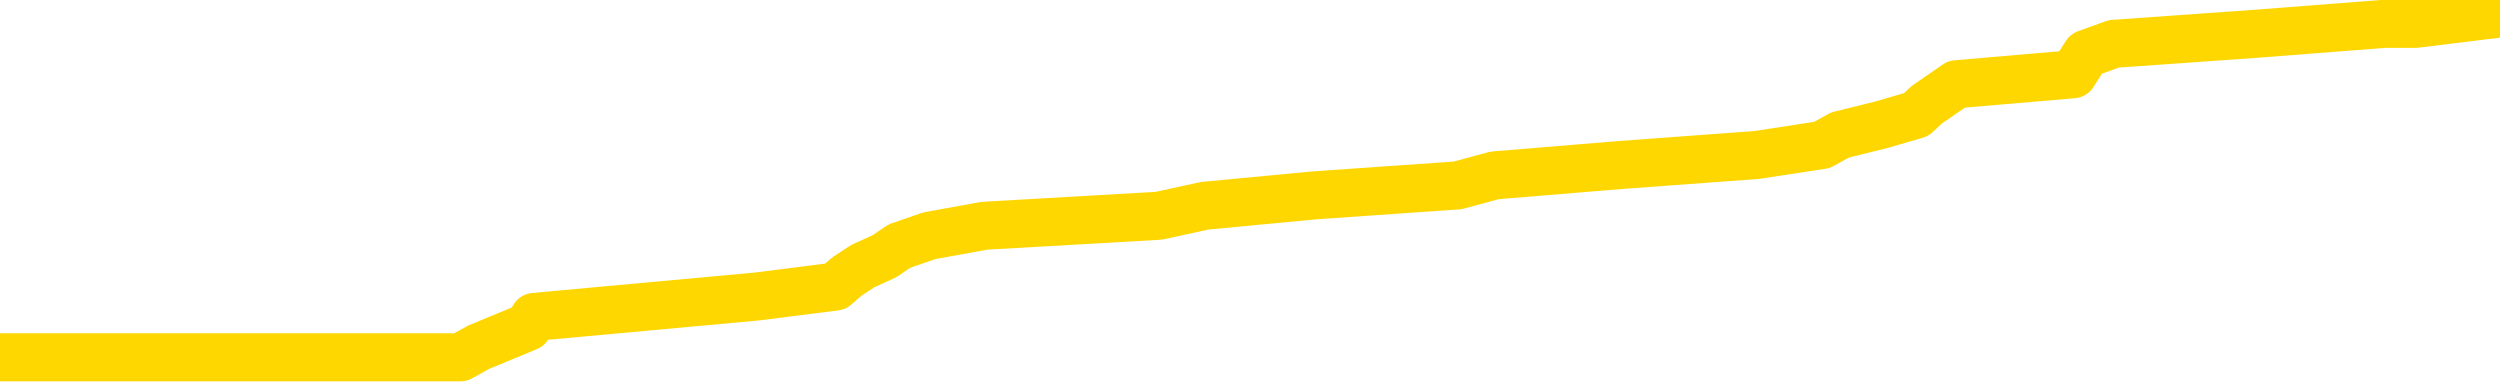 <svg xmlns="http://www.w3.org/2000/svg" version="1.1" viewBox="0 0 6500 1000">
	<path fill="none" stroke="gold" stroke-width="125" stroke-linecap="round" stroke-linejoin="round" d="M0 20298  L-174091 20298 L-173907 20272 L-173417 20219 L-173123 20193 L-172812 20140 L-172577 20114 L-172524 20062 L-172465 20009 L-172311 19983 L-172271 19930 L-172138 19904 L-171846 19878 L-171305 19878 L-170695 19851 L-170647 19851 L-170007 19825 L-169974 19825 L-169448 19825 L-169315 19799 L-168925 19746 L-168597 19694 L-168480 19641 L-168269 19588 L-167552 19588 L-166982 19562 L-166875 19562 L-166700 19536 L-166479 19483 L-166077 19457 L-166051 19404 L-165124 19352 L-165036 19299 L-164954 19247 L-164884 19194 L-164586 19168 L-164434 19115 L-162544 19142 L-162443 19142 L-162181 19142 L-161887 19168 L-161746 19115 L-161497 19115 L-161462 19089 L-161303 19063 L-160840 19010 L-160587 18984 L-160374 18931 L-160123 18905 L-159774 18879 L-158847 18826 L-158753 18774 L-158342 18747 L-157172 18695 L-155983 18669 L-155890 18616 L-155863 18563 L-155597 18511 L-155298 18458 L-155169 18406 L-155132 18353 L-154317 18353 L-153933 18380 L-152873 18406 L-152811 18406 L-152546 18931 L-152075 19431 L-151883 19930 L-151619 20429 L-151282 20403 L-151146 20377 L-150691 20351 L-149948 20324 L-149930 20298 L-149765 20245 L-149697 20245 L-149181 20219 L-148152 20219 L-147956 20193 L-147467 20167 L-147105 20140 L-146697 20140 L-146311 20167 L-144607 20167 L-144509 20167 L-144438 20167 L-144376 20167 L-144192 20140 L-143855 20140 L-143215 20114 L-143138 20088 L-143077 20088 L-142890 20062 L-142810 20062 L-142633 20035 L-142614 20009 L-142384 20009 L-141996 19983 L-141108 19983 L-141068 19956 L-140980 19930 L-140953 19878 L-139945 19851 L-139795 19799 L-139771 19772 L-139638 19746 L-139598 19720 L-138340 19694 L-138282 19694 L-137742 19667 L-137690 19667 L-137643 19667 L-137248 19641 L-137108 19615 L-136908 19588 L-136762 19588 L-136597 19588 L-136321 19615 L-135962 19615 L-135409 19588 L-134764 19562 L-134506 19510 L-134352 19483 L-133951 19457 L-133911 19431 L-133790 19404 L-133728 19431 L-133714 19431 L-133621 19431 L-133328 19404 L-133176 19299 L-132846 19247 L-132768 19194 L-132692 19168 L-132465 19089 L-132399 19037 L-132171 18984 L-132119 18931 L-131954 18905 L-130948 18879 L-130765 18853 L-130214 18826 L-129821 18774 L-129424 18747 L-128573 18695 L-128495 18669 L-127916 18642 L-127475 18642 L-127234 18616 L-127076 18616 L-126676 18563 L-126655 18563 L-126210 18537 L-125805 18511 L-125669 18458 L-125494 18406 L-125357 18353 L-125107 18301 L-124107 18274 L-124025 18248 L-123890 18222 L-123851 18196 L-122961 18169 L-122746 18143 L-122302 18117 L-122185 18090 L-122128 18064 L-121452 18064 L-121351 18038 L-121323 18038 L-119981 18012 L-119575 17985 L-119536 17959 L-118607 17933 L-118509 17906 L-118376 17880 L-117972 17854 L-117946 17828 L-117853 17801 L-117637 17775 L-117225 17722 L-116072 17670 L-115780 17617 L-115752 17565 L-115143 17539 L-114893 17486 L-114874 17460 L-113944 17433 L-113893 17381 L-113770 17355 L-113753 17302 L-113597 17276 L-113422 17223 L-113285 17197 L-113229 17171 L-113121 17144 L-113036 17118 L-112802 17092 L-112727 17065 L-112419 17039 L-112301 17013 L-112131 16987 L-112040 16960 L-111937 16960 L-111914 16934 L-111837 16934 L-111739 16881 L-111372 16855 L-111268 16829 L-110764 16803 L-110312 16776 L-110274 16750 L-110250 16724 L-110209 16698 L-110081 16671 L-109980 16645 L-109538 16619 L-109256 16592 L-108664 16566 L-108533 16540 L-108259 16487 L-108106 16461 L-107953 16435 L-107868 16382 L-107790 16356 L-107604 16330 L-107554 16330 L-107526 16303 L-107447 16277 L-107423 16251 L-107140 16198 L-106536 16146 L-105541 16119 L-105243 16093 L-104509 16067 L-104264 16040 L-104175 16014 L-103597 15988 L-102899 15962 L-102147 15935 L-101828 15909 L-101445 15857 L-101368 15830 L-100734 15804 L-100548 15778 L-100460 15778 L-100331 15778 L-100018 15751 L-99969 15725 L-99827 15699 L-99805 15673 L-98837 15646 L-98292 15620 L-97814 15620 L-97753 15620 L-97429 15620 L-97408 15594 L-97345 15594 L-97135 15567 L-97058 15541 L-97004 15515 L-96981 15489 L-96942 15462 L-96926 15436 L-96169 15410 L-96152 15383 L-95353 15357 L-95200 15331 L-94295 15305 L-93789 15278 L-93560 15226 L-93518 15226 L-93403 15200 L-93227 15173 L-92472 15200 L-92337 15173 L-92173 15147 L-91855 15121 L-91679 15068 L-90657 15016 L-90634 14963 L-90383 14937 L-90170 14884 L-89536 14858 L-89298 14805 L-89265 14753 L-89087 14700 L-89007 14648 L-88917 14621 L-88853 14569 L-88412 14516 L-88389 14490 L-87848 14464 L-87592 14437 L-87097 14411 L-86220 14385 L-86183 14359 L-86131 14332 L-86090 14306 L-85972 14280 L-85696 14253 L-85489 14201 L-85292 14148 L-85268 14096 L-85218 14043 L-85179 14017 L-85101 13991 L-84504 13938 L-84443 13912 L-84340 13885 L-84186 13859 L-83554 13833 L-82873 13807 L-82570 13754 L-82224 13728 L-82026 13701 L-81978 13649 L-81657 13623 L-81030 13596 L-80883 13570 L-80847 13544 L-80789 13518 L-80712 13465 L-80471 13465 L-80383 13439 L-80289 13412 L-79995 13386 L-79861 13360 L-79800 13334 L-79763 13281 L-79491 13281 L-78485 13255 L-78310 13228 L-78259 13228 L-77966 13202 L-77774 13150 L-77441 13123 L-76934 13097 L-76372 13044 L-76357 12992 L-76341 12966 L-76240 12913 L-76126 12860 L-76086 12808 L-76049 12782 L-75983 12782 L-75955 12755 L-75816 12782 L-75523 12782 L-75473 12782 L-75368 12782 L-75104 12755 L-74639 12729 L-74494 12729 L-74440 12677 L-74383 12650 L-74192 12624 L-73826 12598 L-73612 12598 L-73417 12598 L-73359 12598 L-73300 12545 L-73146 12519 L-72877 12493 L-72447 12624 L-72431 12624 L-72354 12598 L-72290 12571 L-72161 12387 L-72137 12361 L-71853 12335 L-71805 12309 L-71751 12282 L-71288 12256 L-71250 12256 L-71209 12230 L-71019 12203 L-70538 12177 L-70051 12151 L-70035 12125 L-69997 12098 L-69740 12072 L-69663 12019 L-69433 11993 L-69417 11941 L-69123 11888 L-68680 11862 L-68233 11836 L-67729 11809 L-67575 11783 L-67288 11757 L-67248 11704 L-66917 11678 L-66695 11652 L-66178 11599 L-66102 11573 L-65855 11520 L-65660 11468 L-65600 11441 L-64824 11415 L-64750 11415 L-64519 11389 L-64503 11389 L-64441 11362 L-64245 11336 L-63781 11336 L-63758 11310 L-63628 11310 L-62327 11310 L-62311 11310 L-62233 11284 L-62140 11284 L-61923 11284 L-61770 11257 L-61592 11284 L-61538 11310 L-61251 11336 L-61211 11336 L-60842 11336 L-60402 11336 L-60219 11336 L-59897 11310 L-59602 11310 L-59156 11257 L-59085 11231 L-58622 11178 L-58184 11152 L-58002 11126 L-56548 11073 L-56416 11047 L-55959 10995 L-55733 10968 L-55347 10916 L-54830 10863 L-53876 10811 L-53082 10758 L-52407 10732 L-51982 10679 L-51671 10653 L-51441 10574 L-50757 10495 L-50744 10416 L-50534 10311 L-50512 10285 L-50338 10232 L-49388 10206 L-49120 10154 L-48305 10127 L-47994 10075 L-47957 10048 L-47899 9996 L-47283 9970 L-46645 9917 L-45019 9891 L-44345 9864 L-43703 9864 L-43625 9864 L-43569 9864 L-43533 9864 L-43505 9838 L-43393 9786 L-43375 9759 L-43352 9733 L-43199 9707 L-43145 9654 L-43067 9628 L-42948 9602 L-42850 9575 L-42733 9549 L-42463 9496 L-42194 9470 L-42176 9418 L-41976 9391 L-41830 9339 L-41603 9313 L-41469 9286 L-41160 9260 L-41100 9234 L-40747 9181 L-40398 9155 L-40297 9129 L-40233 9076 L-40173 9050 L-39789 8997 L-39408 8971 L-39304 8945 L-39043 8918 L-38772 8866 L-38613 8839 L-38580 8813 L-38519 8787 L-38377 8761 L-38193 8734 L-38149 8708 L-37861 8708 L-37845 8682 L-37611 8682 L-37550 8655 L-37512 8655 L-36932 8629 L-36799 8603 L-36775 8498 L-36757 8314 L-36740 8104 L-36723 7893 L-36699 7683 L-36683 7525 L-36662 7341 L-36645 7157 L-36622 7052 L-36605 6947 L-36584 6868 L-36567 6816 L-36518 6737 L-36446 6658 L-36411 6527 L-36387 6422 L-36351 6316 L-36310 6211 L-36273 6159 L-36257 6054 L-36233 5975 L-36196 5922 L-36179 5843 L-36156 5791 L-36138 5738 L-36120 5686 L-36104 5633 L-36075 5554 L-36049 5475 L-36003 5449 L-35987 5397 L-35945 5370 L-35897 5318 L-35826 5265 L-35811 5213 L-35795 5160 L-35733 5134 L-35693 5108 L-35654 5081 L-35488 5055 L-35423 5029 L-35407 5002 L-35363 4950 L-35304 4924 L-35092 4897 L-35058 4871 L-35016 4845 L-34938 4818 L-34401 4792 L-34322 4766 L-34218 4713 L-34129 4687 L-33953 4661 L-33603 4634 L-33447 4608 L-33009 4582 L-32852 4556 L-32722 4529 L-32019 4477 L-31817 4450 L-30857 4398 L-30374 4372 L-30275 4372 L-30183 4345 L-29938 4319 L-29865 4293 L-29422 4240 L-29326 4214 L-29311 4188 L-29295 4161 L-29270 4135 L-28804 4109 L-28587 4083 L-28448 4056 L-28154 4030 L-28065 4004 L-28024 3977 L-27994 3951 L-27822 3925 L-27763 3899 L-27686 3872 L-27606 3846 L-27536 3846 L-27227 3820 L-27142 3793 L-26928 3767 L-26893 3741 L-26209 3715 L-26111 3688 L-25905 3662 L-25859 3636 L-25581 3609 L-25518 3583 L-25501 3531 L-25423 3504 L-25115 3452 L-25091 3426 L-25037 3373 L-25014 3347 L-24892 3320 L-24756 3268 L-24512 3242 L-24386 3242 L-23739 3215 L-23723 3215 L-23699 3215 L-23518 3163 L-23442 3136 L-23350 3110 L-22923 3084 L-22507 3058 L-22114 3005 L-22035 2979 L-22016 2952 L-21653 2926 L-21416 2900 L-21188 2874 L-20875 2847 L-20797 2821 L-20716 2768 L-20538 2716 L-20523 2690 L-20257 2637 L-20177 2611 L-19947 2585 L-19721 2558 L-19405 2558 L-19230 2532 L-18869 2532 L-18477 2506 L-18408 2453 L-18344 2427 L-18204 2374 L-18152 2348 L-18050 2295 L-17549 2269 L-17351 2243 L-17105 2217 L-16919 2190 L-16620 2164 L-16543 2138 L-16377 2085 L-15493 2059 L-15464 2006 L-15341 1954 L-14763 1927 L-14685 1901 L-13971 1901 L-13659 1901 L-13446 1901 L-13430 1901 L-13043 1901 L-12518 1849 L-12072 1822 L-11742 1796 L-11590 1770 L-11264 1770 L-11085 1744 L-11004 1744 L-10797 1691 L-10622 1665 L-9693 1638 L-8804 1612 L-8765 1586 L-8537 1586 L-8158 1560 L-7370 1533 L-7136 1507 L-7060 1481 L-6702 1454 L-6131 1402 L-5864 1376 L-5477 1349 L-5373 1349 L-5203 1349 L-4585 1349 L-4374 1349 L-4066 1349 L-4013 1323 L-3885 1297 L-3832 1270 L-3713 1244 L-3377 1192 L-2417 1165 L-2286 1113 L-2084 1086 L-1453 1060 L-1142 1034 L-728 1008 L-700 981 L-555 955 L-135 929 L1197 929 L1244 903 L1372 850 L1389 824 L1967 771 L2172 745 L2202 719 L2243 692 L2300 666 L2338 640 L2416 613 L2559 587 L3013 561 L3132 535 L3417 508 L3790 482 L3886 456 L4213 429 L4567 403 L4737 377 L4784 351 L4893 324 L4982 298 L5010 272 L5087 219 L5390 193 L5424 140 L5496 114 L5863 88 L6199 62 L6280 62 L6500 35" />
</svg>
